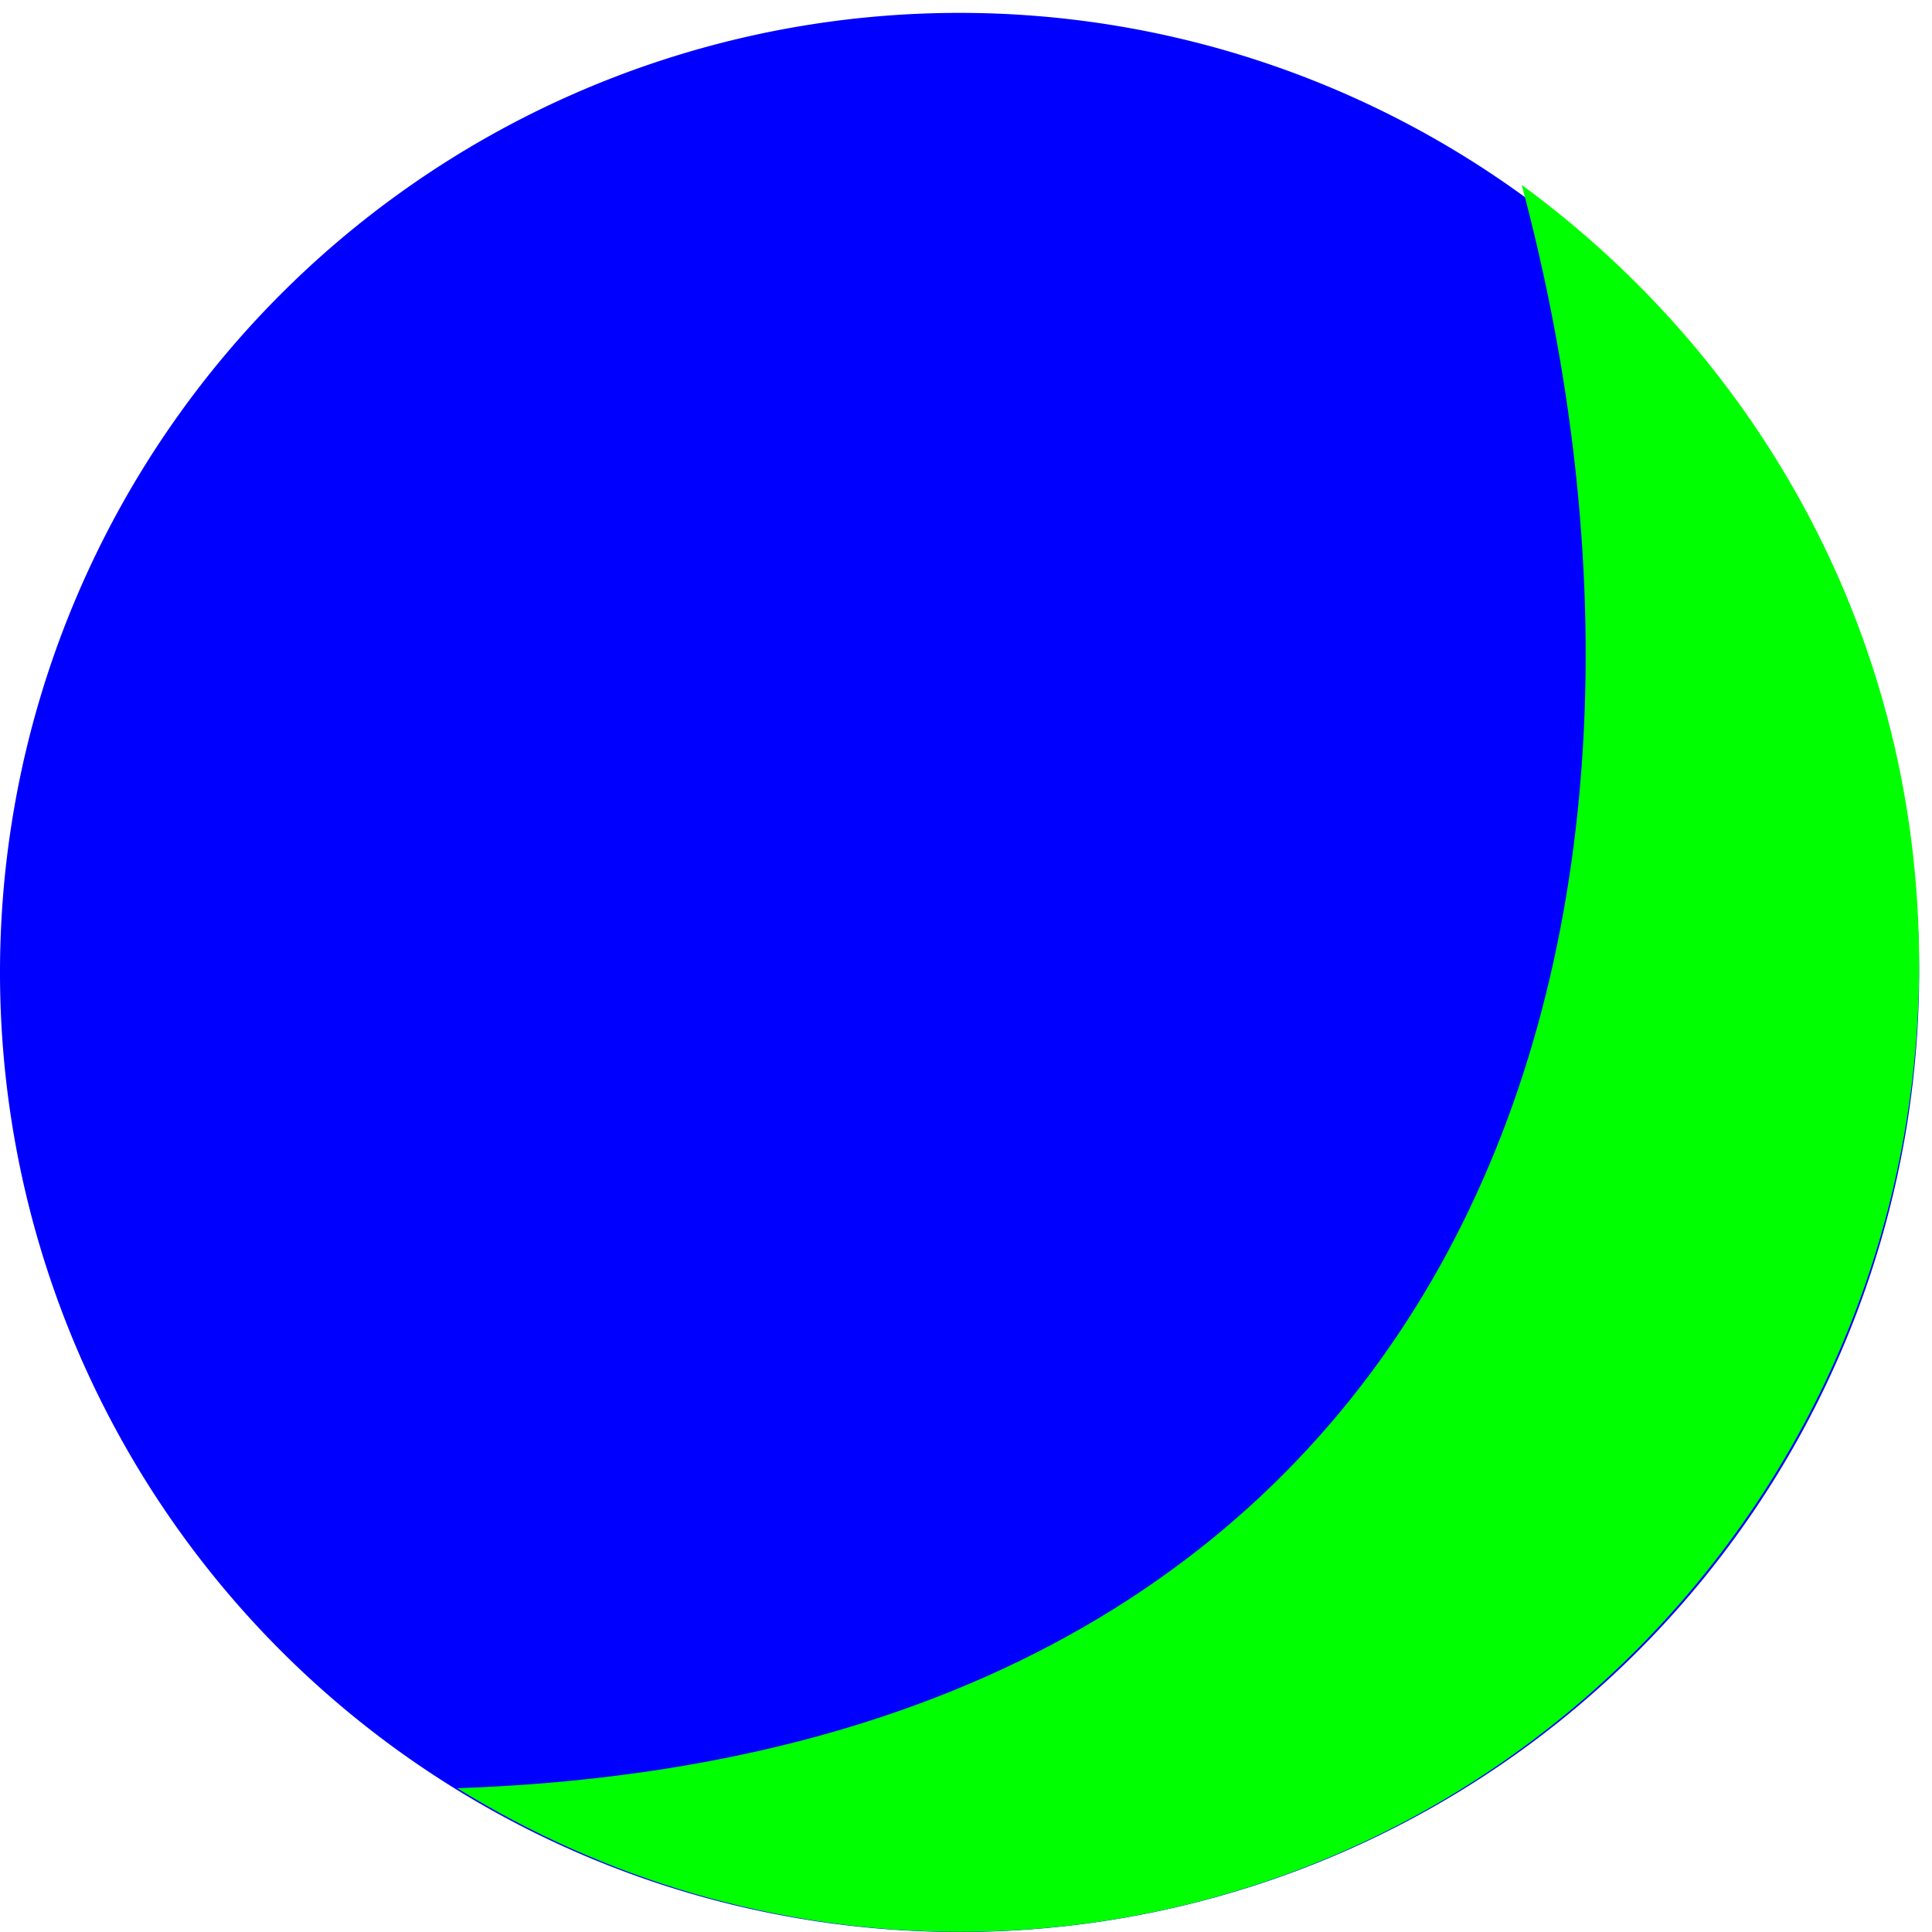 <?xml version="1.0" encoding="UTF-8" standalone="no"?>
<!-- Created with Inkscape (http://www.inkscape.org/) -->

<svg
   xmlns:dc="http://purl.org/dc/elements/1.1/"
   xmlns:cc="http://creativecommons.org/ns#"
   xmlns:rdf="http://www.w3.org/1999/02/22-rdf-syntax-ns#"
   xmlns:svg="http://www.w3.org/2000/svg"
   xmlns="http://www.w3.org/2000/svg"
   xmlns:xlink="http://www.w3.org/1999/xlink"
   xmlns:sodipodi="http://sodipodi.sourceforge.net/DTD/sodipodi-0.dtd"
   xmlns:inkscape="http://www.inkscape.org/namespaces/inkscape"
   width="12"
   height="12"
   id="svg3824"
   version="1.1"
   inkscape:version="0.48.1 r9760"
   sodipodi:docname="flea.svg"
   inkscape:export-filename="/home/laochailan/src/taisei/gfx/proj/flea.png"
   inkscape:export-xdpi="90"
   inkscape:export-ydpi="90">
  <defs
     id="defs3826">
    <linearGradient
       id="linearGradient3774">
      <stop
         style="stop-color:#00ff00;stop-opacity:0;"
         offset="0"
         id="stop3776" />
      <stop
         id="stop3782"
         offset="0.574"
         style="stop-color:#00ff00;stop-opacity:0;" />
      <stop
         style="stop-color:#00ff00;stop-opacity:1;"
         offset="1"
         id="stop3778" />
    </linearGradient>
    <linearGradient
       id="linearGradient4342">
      <stop
         style="stop-color:#0000ff;stop-opacity:1;"
         offset="0"
         id="stop4344" />
      <stop
         id="stop4350"
         offset="0.679"
         style="stop-color:#0000ff;stop-opacity:1;" />
      <stop
         style="stop-color:#00ff4c;stop-opacity:1;"
         offset="1"
         id="stop4346" />
    </linearGradient>
    <radialGradient
       inkscape:collect="always"
       xlink:href="#linearGradient4342"
       id="radialGradient4182"
       cx="5"
       cy="10"
       fx="5"
       fy="10"
       r="5"
       gradientTransform="matrix(1,0,0,1.8,0,-8)"
       gradientUnits="userSpaceOnUse" />
  </defs>
  <sodipodi:namedview
     id="base"
     pagecolor="#ffffff"
     bordercolor="#666666"
     borderopacity="1.0"
     inkscape:pageopacity="0.0"
     inkscape:pageshadow="2"
     inkscape:zoom="31.890516"
     inkscape:cx="-4.4602959"
     inkscape:cy="3.4420286"
     inkscape:document-units="px"
     inkscape:current-layer="layer1"
     showgrid="false"
     inkscape:window-width="1918"
     inkscape:window-height="1037"
     inkscape:window-x="0"
     inkscape:window-y="0"
     inkscape:window-maximized="0"
     fit-margin-top="0"
     fit-margin-left="0"
     fit-margin-right="0"
     fit-margin-bottom="0">
    <inkscape:grid
       type="xygrid"
       id="grid3404"
       empspacing="5"
       visible="true"
       enabled="true"
       snapvisiblegridlinesonly="true" />
  </sodipodi:namedview>
  <g
     inkscape:label="Ebene 1"
     inkscape:groupmode="layer"
     id="layer1"
     transform="translate(0,-1037.352)">
    <path
       sodipodi:type="arc"
       style="fill:#0000ff;fill-opacity:1;fill-rule:nonzero;stroke:none"
       id="path4222"
       sodipodi:cx="4"
       sodipodi:cy="4"
       sodipodi:rx="4"
       sodipodi:ry="4"
       d="M 8,4 A 4,4 0 1 1 0,4 4,4 0 1 1 8,4 z"
       transform="matrix(1.49,0,0,1.49,0,1037.432)" />
    <path
       style="fill:#00ff00;stroke:none;fill-opacity:1"
       d="m 9.452,1038.502 c 1.233,4.61 -0.255,9.738 -6.612,9.957 0.905,0.559 1.981,0.892 3.12,0.892 3.292,0 5.96,-2.692 5.96,-6.012 0,-2.003 -0.975,-3.745 -2.468,-4.838 z"
       id="path4224"
       inkscape:connector-curvature="0"
       sodipodi:nodetypes="ccssc" />
  </g>
</svg>
